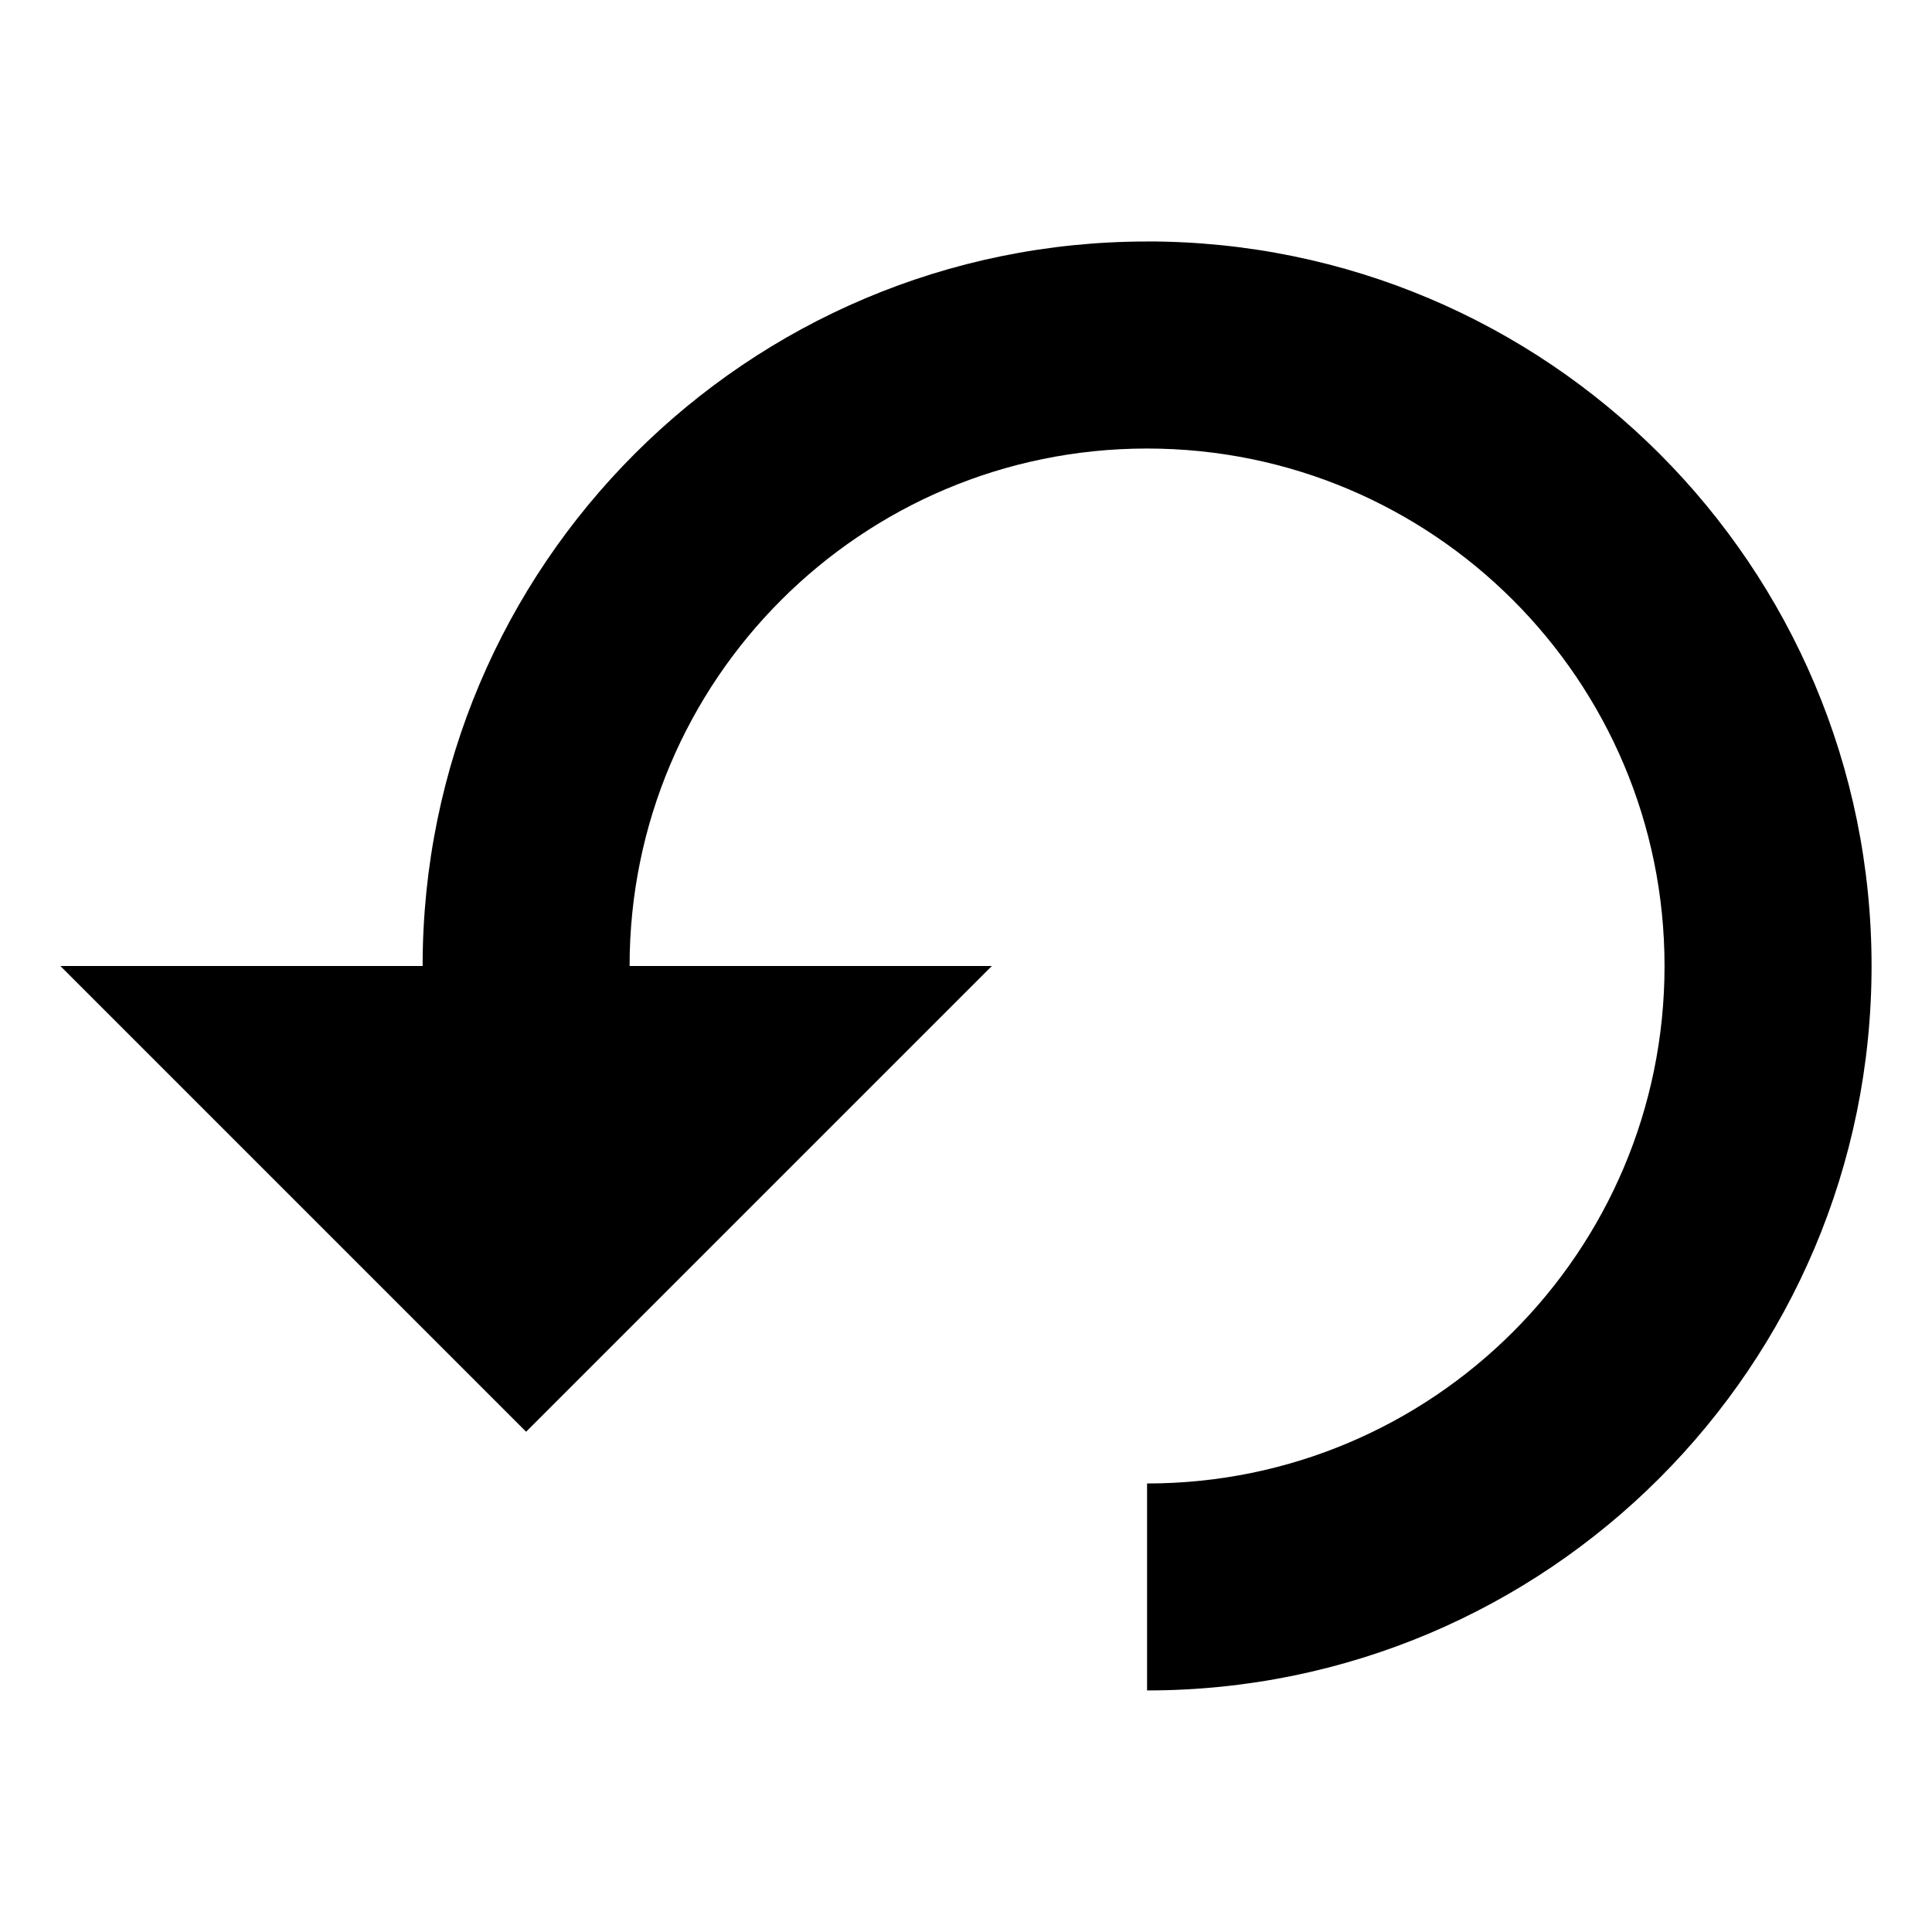 <!-- Generated by IcoMoon.io -->
<svg version="1.1" xmlns="http://www.w3.org/2000/svg" width="32" height="32" viewBox="0 0 32 32">
<title>rotateleft</title>
<path d="M19 4c-6.627 0-12 5.372-12 12h-6l7.714 7.714 7.714-7.714h-6c0-4.734 3.837-8.571 8.571-8.571s8.571 3.837 8.571 8.571c0 4.734-3.837 8.571-8.571 8.571v3.428c6.627 0 12-5.372 12-12s-5.372-12-12-12z"></path>
</svg>
